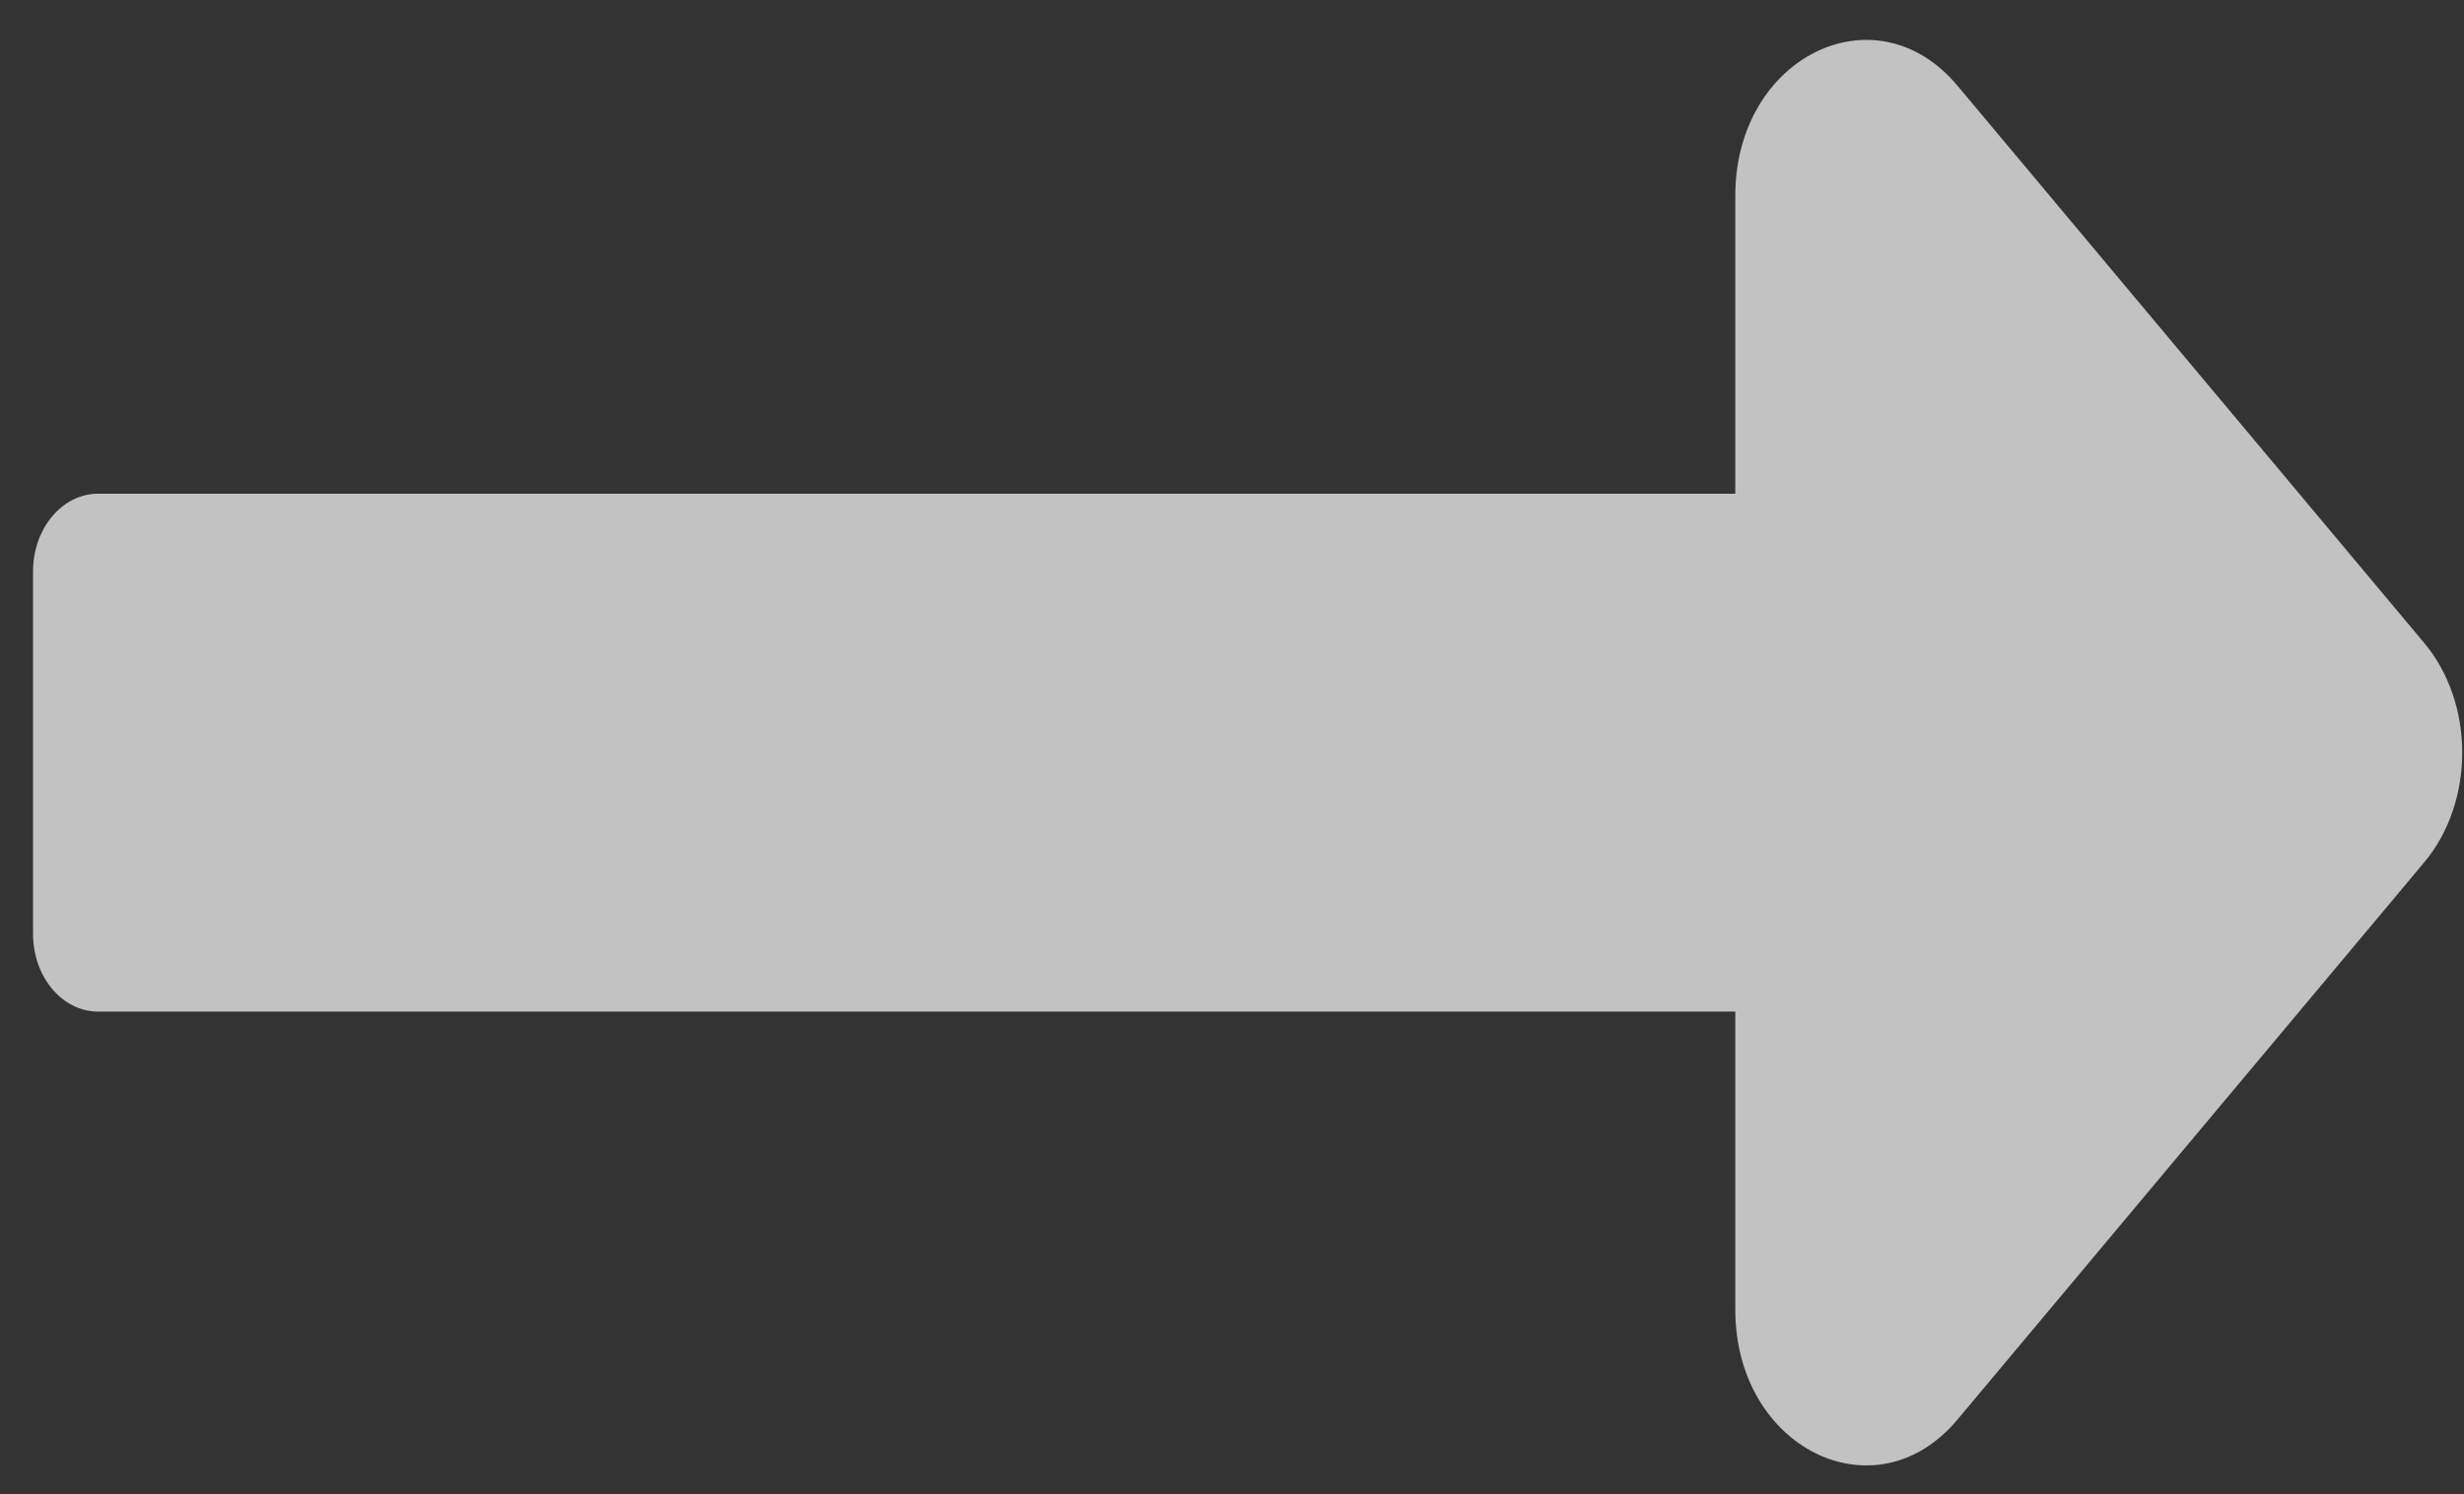 <svg width="61" height="37" viewBox="0 0 61 37" fill="none" xmlns="http://www.w3.org/2000/svg">
<rect x="0" y="0" width="61" height="37" fill="#333333" stroke="none"/>
<path d="M42.96 12.224L2.428 12.224C1.539 12.224 0.818 13.085 0.818 14.148L0.818 23.123C0.818 24.185 1.539 25.046 2.428 25.046L42.96 25.046L42.96 32.428C42.96 35.855 46.43 37.572 48.46 35.148L60.012 21.355C61.271 19.853 61.271 17.417 60.012 15.915L48.46 2.122C46.431 -0.301 42.96 1.415 42.96 4.842L42.96 12.224Z" fill="white" fill-opacity="0.7"/>
</svg>